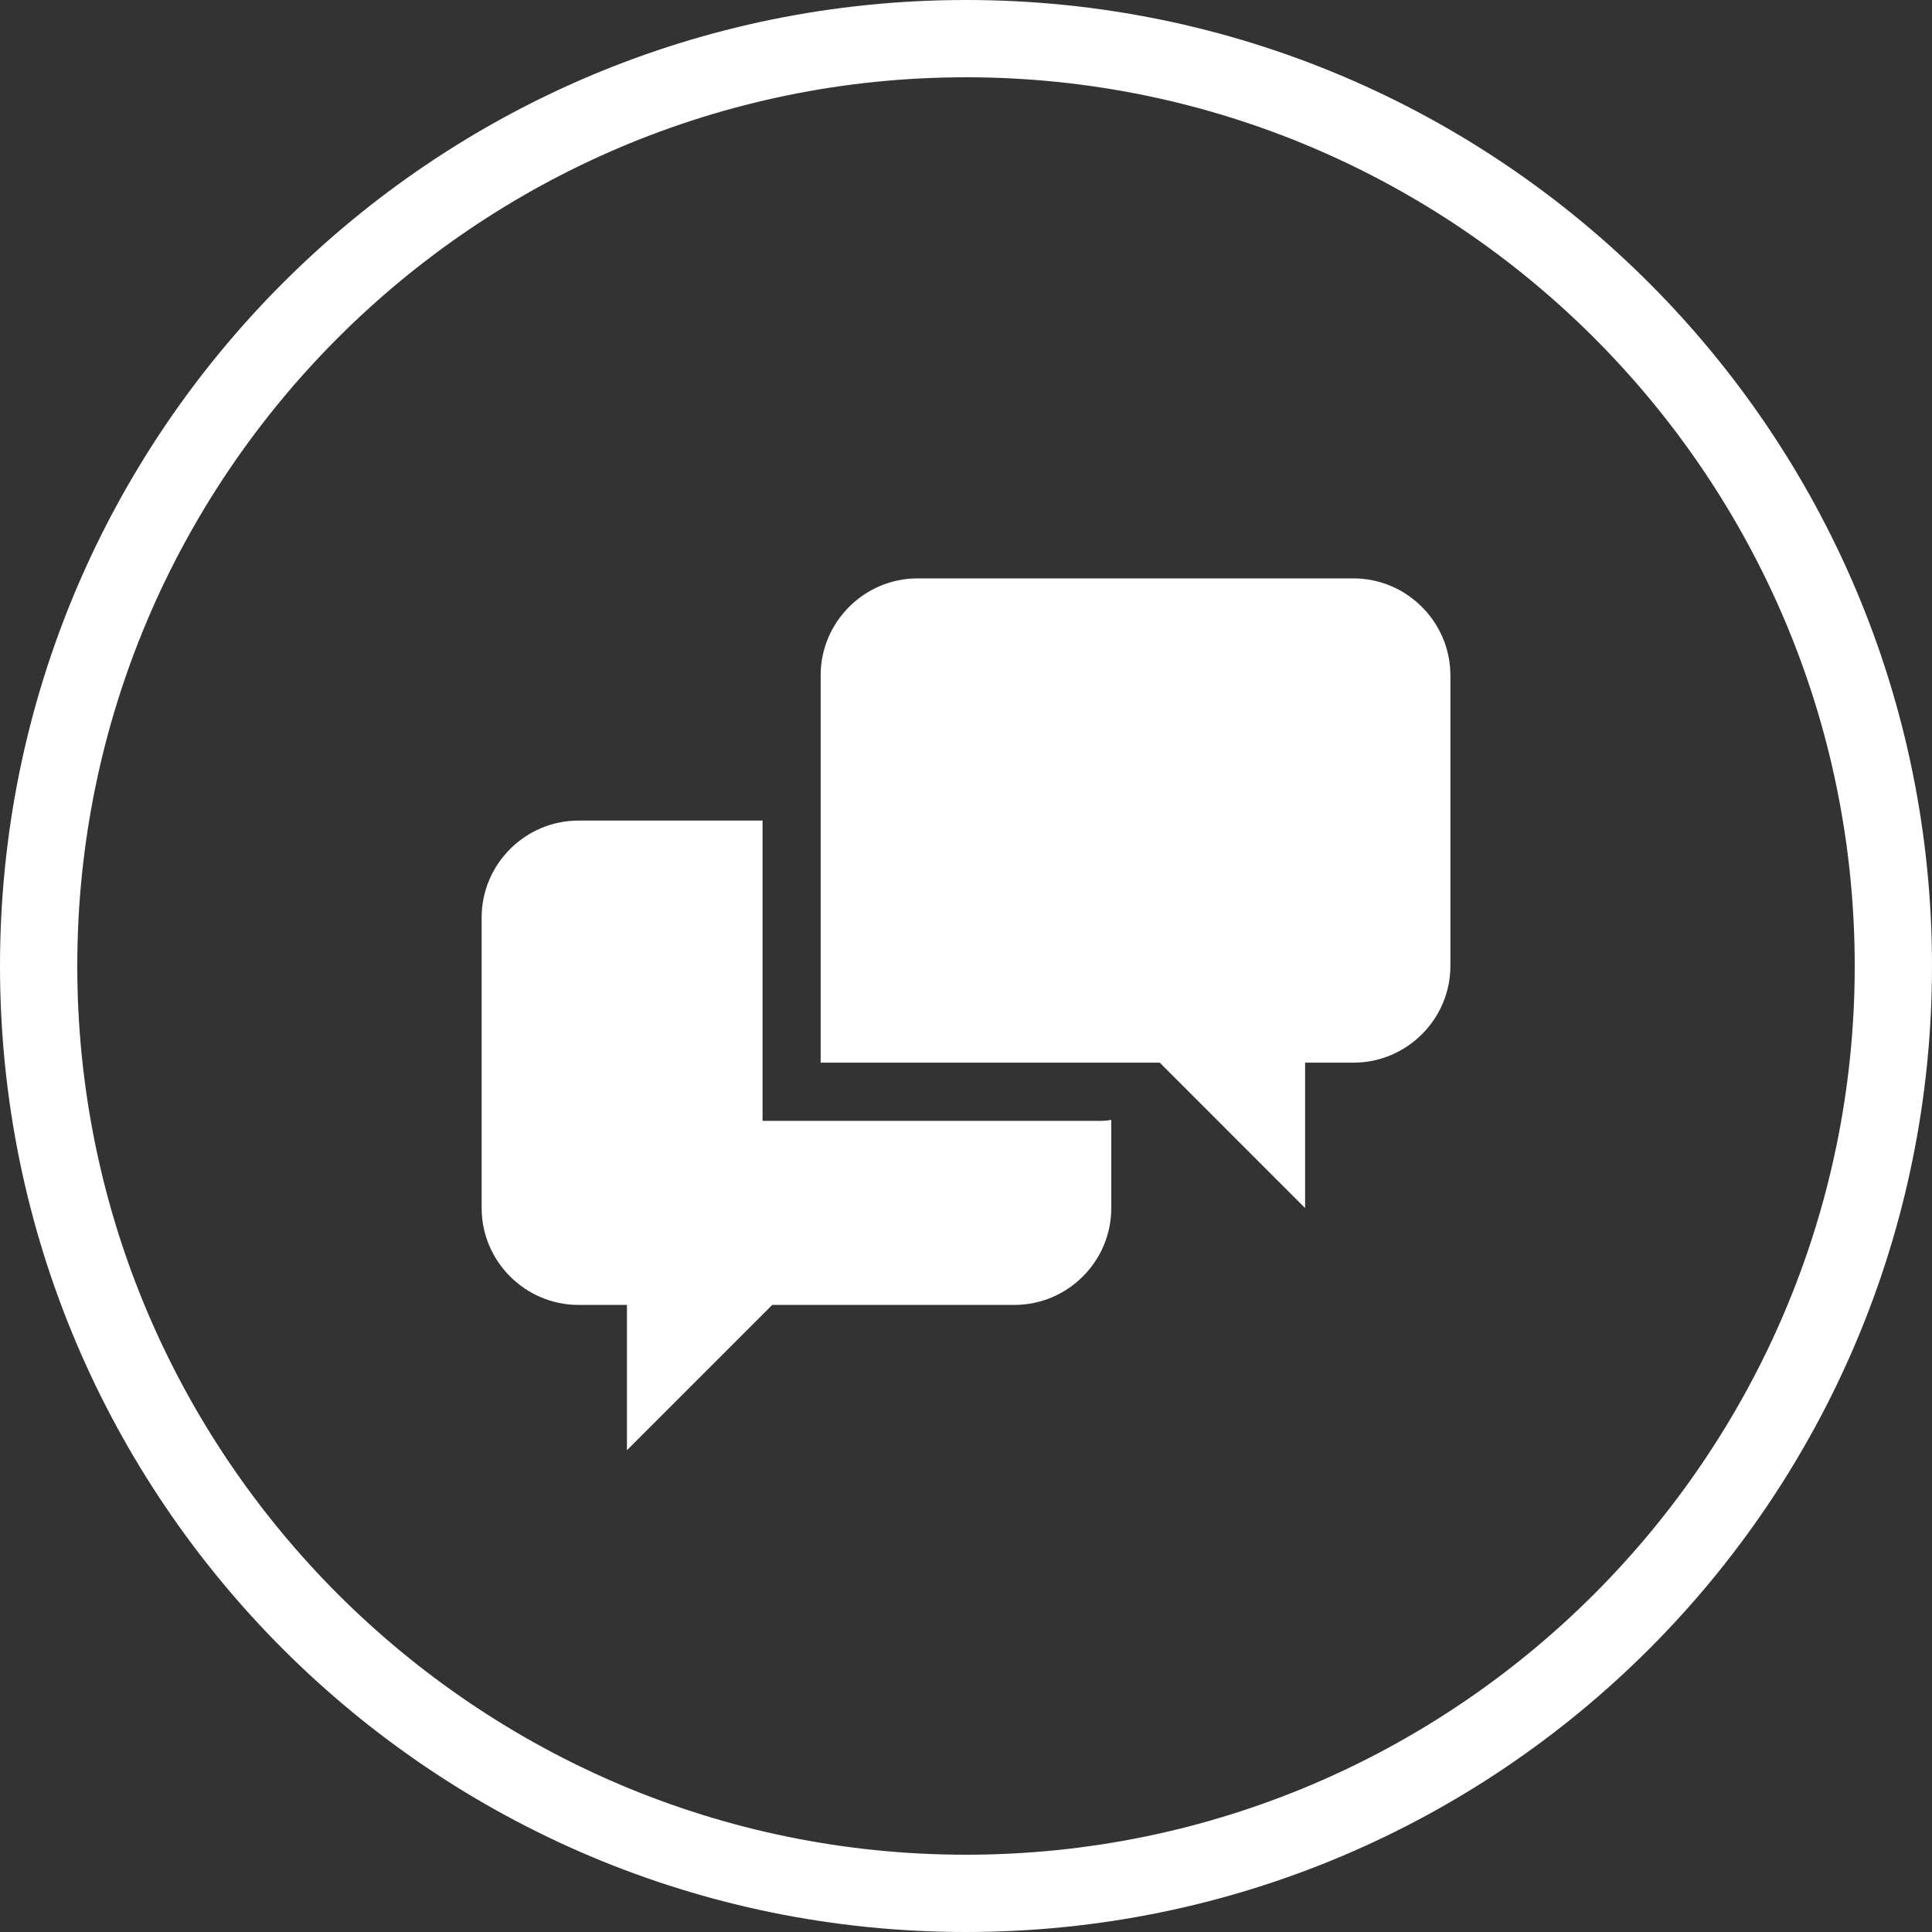 <?xml version="1.0" encoding="utf-8"?>
<!-- Generator: Adobe Illustrator 15.0.2, SVG Export Plug-In . SVG Version: 6.00 Build 0)  -->
<!DOCTYPE svg PUBLIC "-//W3C//DTD SVG 1.1//EN" "http://www.w3.org/Graphics/SVG/1.1/DTD/svg11.dtd">
<svg version="1.1" id="Layer_1" xmlns="http://www.w3.org/2000/svg" xmlns:xlink="http://www.w3.org/1999/xlink" x="0px" y="0px"
	 width="40px" height="40px" viewBox="0 0 40 40" enable-background="new 0 0 40 40" xml:space="preserve">
<rect x="0" y="0" width="40" height="40" fill="#333333" stroke="none"/>
<g>
	<path fill="#FFFFFF" d="M20,1.6c10.146,0,18.4,8.254,18.4,18.4c0,10.146-8.256,18.4-18.4,18.4C9.854,38.4,1.6,30.146,1.6,20
		C1.6,9.854,9.854,1.6,20,1.6 M20,0C8.954,0,0,8.954,0,20s8.954,20,20,20s20-8.954,20-20S31.046,0,20,0L20,0z"/>
</g>
<path fill="#FFFFFF" d="M28.021,11.975h-9.024c-1.103,0-2.006,0.902-2.006,2.005v8.021h7.02l3.01,3.011v-3.011h1.003
	c1.103,0,2.005-0.901,2.005-2.005v-6.017C30.026,12.877,29.124,11.975,28.021,11.975L28.021,11.975z M15.788,23.206v-6.217h-3.81
	c-1.103,0-2.006,0.902-2.006,2.005v6.018c0,1.103,0.903,2.005,2.006,2.005h1.002v3.008l3.008-3.008h5.014
	c1.104,0,2.006-0.902,2.006-2.005v-1.826c-0.065,0.013-0.133,0.02-0.201,0.02H15.788L15.788,23.206z"/>
</svg>
